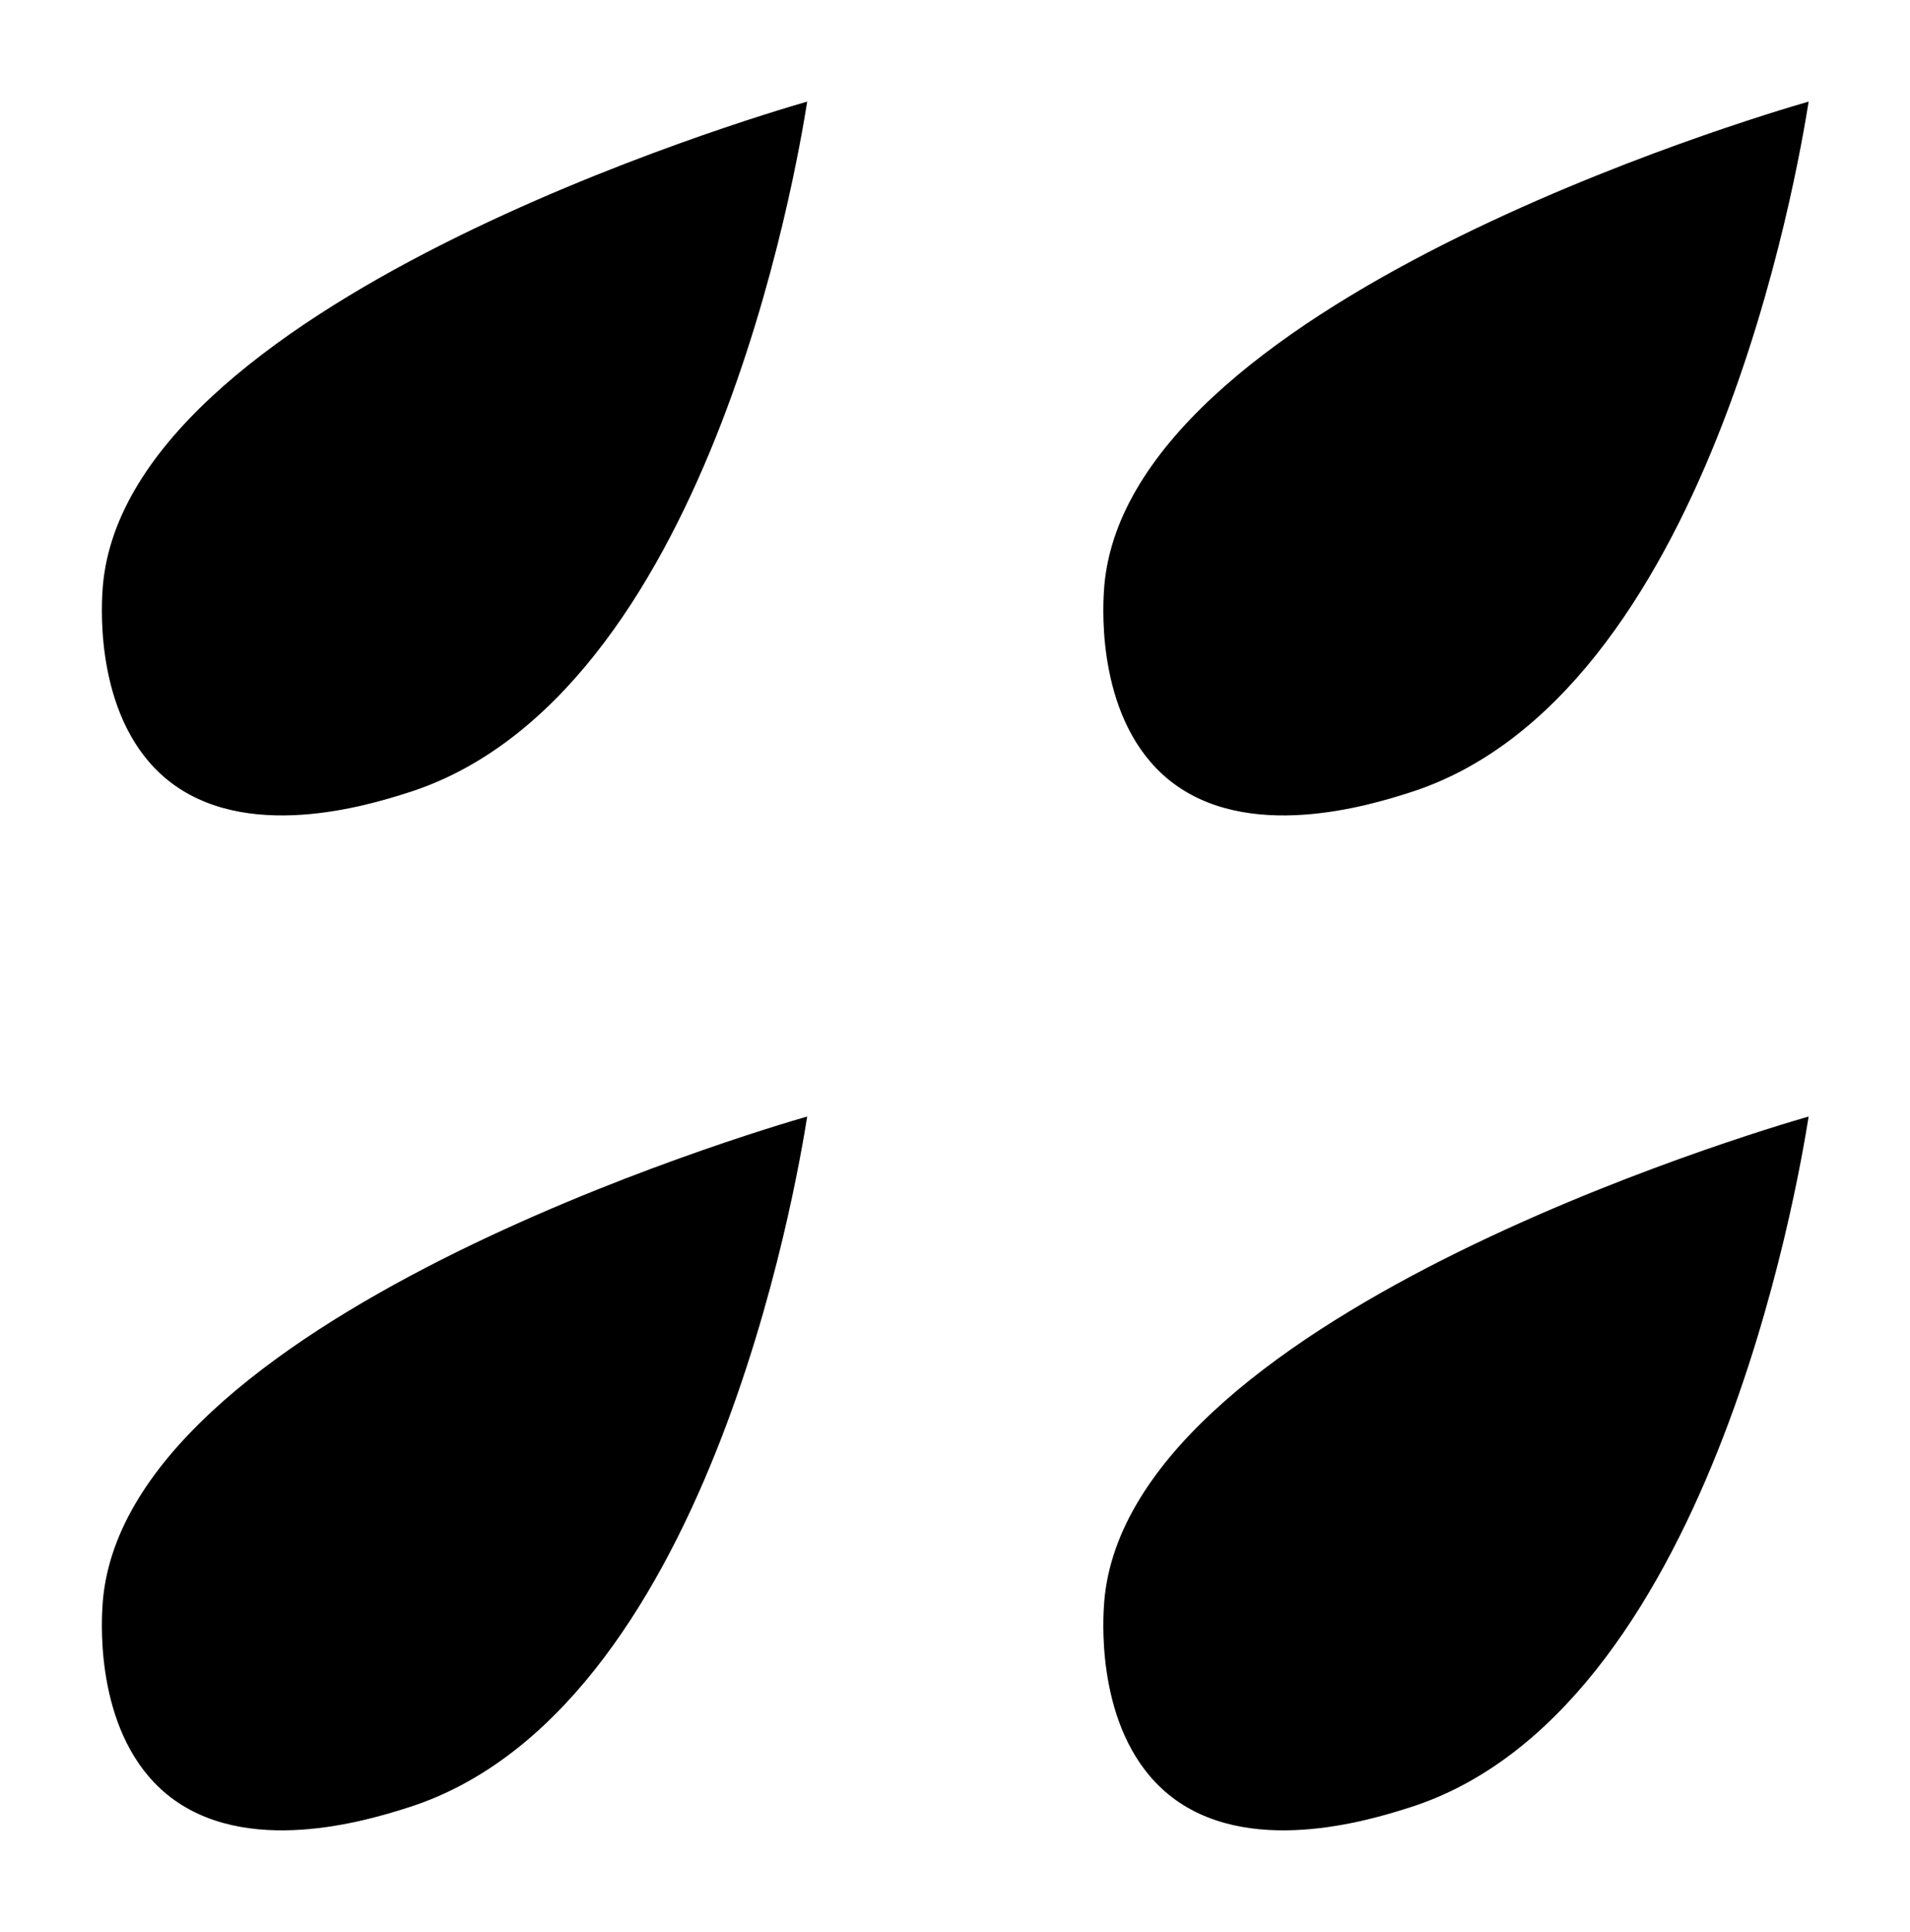 <svg class="svg-icon" xmlns="http://www.w3.org/2000/svg" viewBox="0 0 56.34 56.99">
    <g>
        <g class="svg-icon--raindrop">
            <path class="drop"
                  d="M23.8,3c-1.46.42-20.35,6-20.78,14.49-.03.52-.19,3.78,1.9,5.5,2.3,1.89,5.95.76,7.06.41,8.9-2.76,11.52-18.46,11.83-20.4Z"/>
            <path class="drop"
                  d="M53.34,3c-1.46.42-20.35,6-20.78,14.49-.03.52-.19,3.78,1.9,5.5,2.3,1.89,5.95.76,7.06.41,8.9-2.76,11.52-18.46,11.83-20.4Z"/>
            <path class="drop"
                  d="M23.8,32.94c-1.46.42-20.35,6-20.78,14.49-.03.52-.19,3.78,1.9,5.5,2.3,1.89,5.95.76,7.06.41,8.9-2.76,11.52-18.46,11.83-20.4Z"/>
            <path class="drop"
                  d="M53.34,32.94c-1.46.42-20.35,6-20.78,14.49-.03.52-.19,3.78,1.9,5.5,2.3,1.89,5.95.76,7.06.41,8.9-2.76,11.52-18.46,11.83-20.4Z"/>
        </g>
    </g>
</svg>